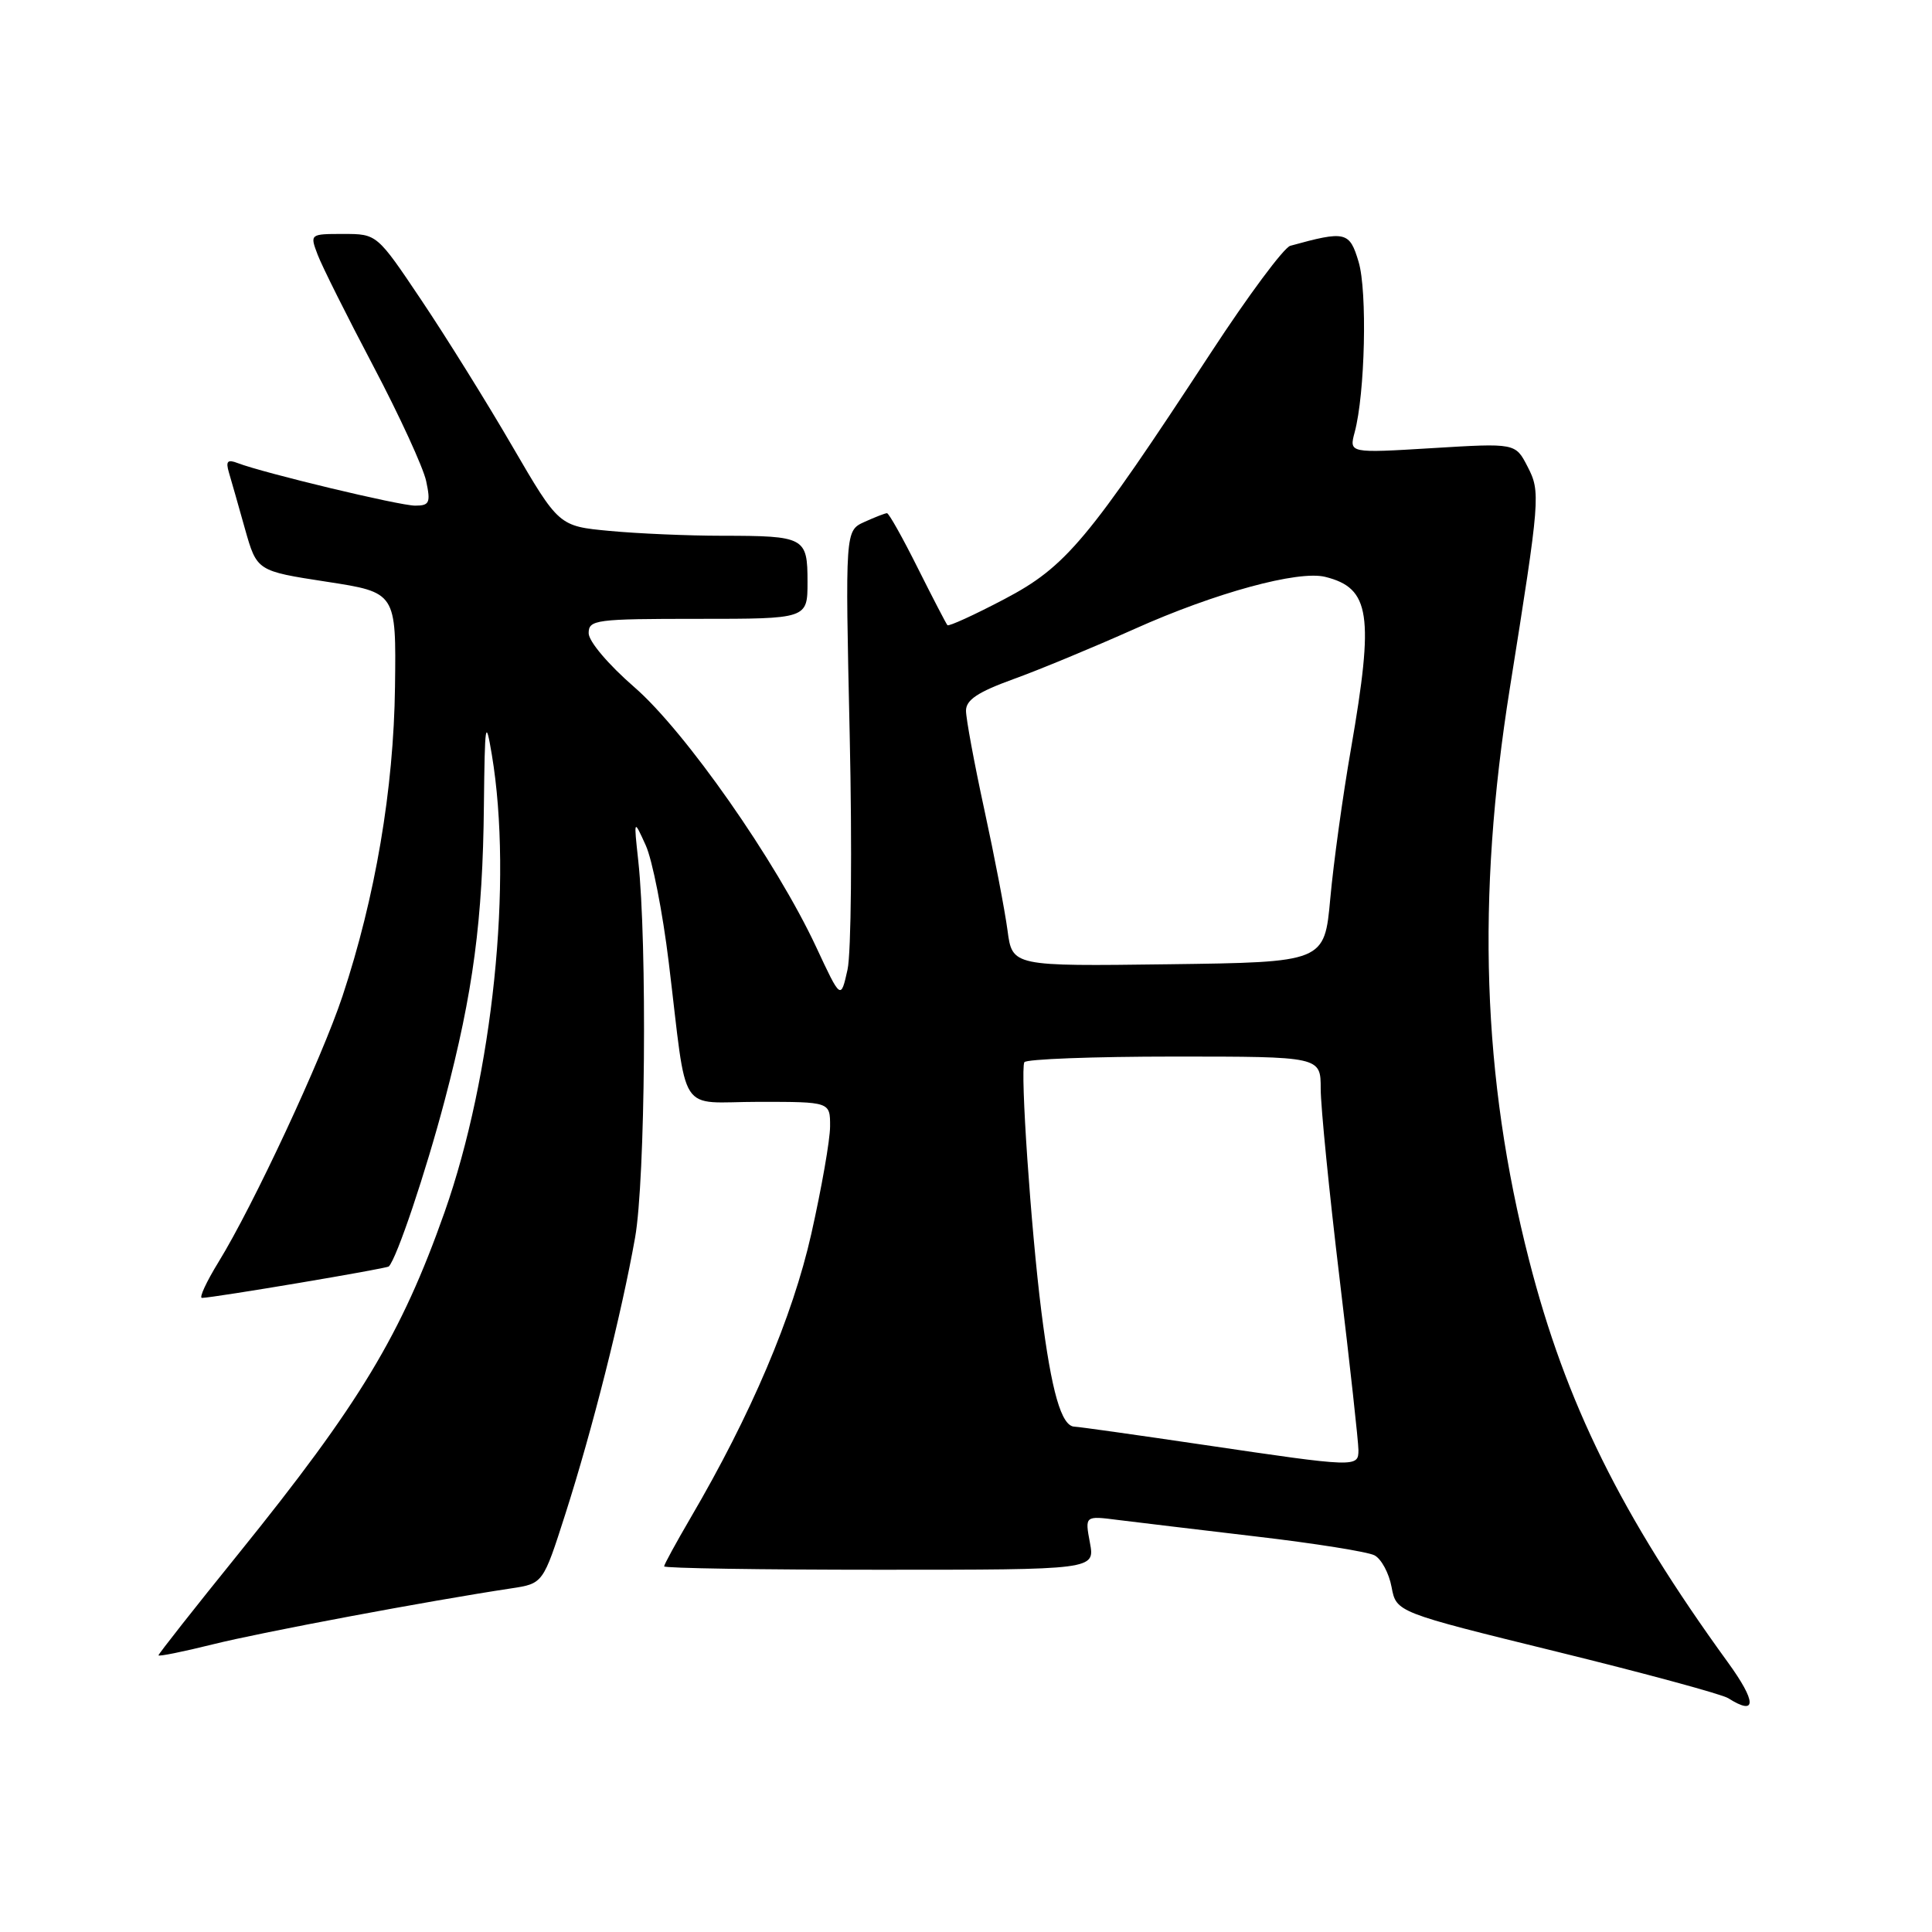 <?xml version="1.0" encoding="UTF-8" standalone="no"?>
<!DOCTYPE svg PUBLIC "-//W3C//DTD SVG 1.1//EN" "http://www.w3.org/Graphics/SVG/1.1/DTD/svg11.dtd" >
<svg xmlns="http://www.w3.org/2000/svg" xmlns:xlink="http://www.w3.org/1999/xlink" version="1.1" viewBox="0 0 256 256">
 <g >
 <path fill="currentColor"
d=" M 228.94 220.25 C 214.81 200.77 207.45 185.88 202.61 166.97 C 196.41 142.77 195.61 119.09 200.06 91.20 C 204.09 65.91 204.15 65.19 202.40 61.81 C 200.80 58.71 200.80 58.71 189.78 59.38 C 178.76 60.05 178.76 60.05 179.50 57.28 C 180.88 52.16 181.19 38.58 180.02 34.69 C 178.82 30.67 178.29 30.55 170.97 32.57 C 170.12 32.81 165.40 39.16 160.47 46.70 C 144.14 71.64 141.25 75.10 133.08 79.39 C 129.11 81.48 125.71 83.03 125.54 82.84 C 125.37 82.65 123.60 79.24 121.60 75.25 C 119.61 71.26 117.78 68.00 117.53 68.00 C 117.29 68.00 115.95 68.52 114.54 69.16 C 111.99 70.32 111.99 70.32 112.59 97.41 C 112.92 112.31 112.79 126.30 112.30 128.49 C 111.41 132.48 111.41 132.48 108.15 125.49 C 102.81 114.06 90.78 96.88 84.04 91.04 C 80.61 88.06 78.00 84.98 78.00 83.90 C 78.00 82.12 78.92 82.00 92.50 82.00 C 107.00 82.00 107.00 82.00 107.00 77.11 C 107.00 71.19 106.66 71.00 95.67 70.99 C 91.18 70.99 84.47 70.70 80.78 70.35 C 74.05 69.72 74.05 69.72 67.87 59.11 C 64.48 53.27 59.05 44.56 55.82 39.75 C 49.95 31.00 49.95 31.00 45.50 31.00 C 41.06 31.00 41.05 31.01 42.09 33.75 C 42.66 35.26 45.98 41.90 49.46 48.50 C 52.94 55.10 56.09 61.96 56.47 63.75 C 57.08 66.62 56.91 67.00 55.01 67.00 C 52.93 67.00 34.97 62.69 31.49 61.36 C 30.15 60.84 29.89 61.11 30.33 62.60 C 30.64 63.64 31.60 67.01 32.46 70.08 C 34.04 75.66 34.04 75.66 43.27 77.08 C 52.50 78.50 52.50 78.50 52.34 91.00 C 52.17 104.56 49.73 118.89 45.38 132.00 C 42.62 140.30 33.56 159.74 28.97 167.20 C 27.35 169.84 26.35 171.99 26.76 171.98 C 28.42 171.94 51.24 168.10 51.52 167.81 C 52.57 166.76 56.41 155.34 58.94 145.74 C 62.71 131.44 63.97 121.92 64.12 106.68 C 64.24 95.72 64.34 95.05 65.17 100.00 C 67.97 116.74 65.31 142.46 58.90 160.64 C 53.18 176.84 47.67 185.98 31.60 205.88 C 25.77 213.09 21.00 219.15 21.00 219.34 C 21.00 219.52 24.25 218.87 28.22 217.88 C 34.72 216.26 56.81 212.12 67.73 210.47 C 71.96 209.83 71.96 209.83 74.91 200.62 C 78.48 189.47 82.35 174.16 84.15 164.00 C 85.51 156.37 85.77 125.04 84.57 114.02 C 83.97 108.50 83.97 108.50 85.56 112.00 C 86.44 113.92 87.81 120.90 88.61 127.50 C 91.15 148.34 89.63 146.00 100.55 146.00 C 110.00 146.00 110.00 146.00 109.99 149.25 C 109.99 151.04 108.86 157.45 107.50 163.50 C 105.02 174.51 99.49 187.49 91.50 201.13 C 89.58 204.42 88.00 207.31 88.00 207.55 C 88.00 207.80 100.85 208.00 116.55 208.00 C 145.09 208.00 145.09 208.00 144.42 204.42 C 143.75 200.84 143.75 200.84 148.12 201.40 C 150.53 201.70 158.80 202.69 166.50 203.60 C 174.20 204.50 181.24 205.62 182.13 206.09 C 183.03 206.56 184.05 208.45 184.39 210.29 C 185.02 213.63 185.02 213.63 206.26 218.85 C 217.94 221.72 228.18 224.50 229.00 225.02 C 232.80 227.43 232.78 225.54 228.94 220.25 Z  M 159.50 191.45 C 150.70 190.15 142.99 189.06 142.37 189.04 C 140.64 188.98 139.33 184.43 137.99 173.81 C 136.59 162.71 135.17 141.86 135.73 140.75 C 135.95 140.34 144.87 140.00 155.56 140.00 C 175.00 140.00 175.00 140.00 175.00 144.27 C 175.00 146.61 176.12 157.92 177.50 169.40 C 178.88 180.88 180.00 191.11 180.00 192.13 C 180.00 194.45 179.80 194.45 159.50 191.45 Z  M 133.50 123.27 C 133.15 120.65 131.77 113.45 130.43 107.29 C 129.09 101.12 128.00 95.22 128.00 94.17 C 128.00 92.74 129.57 91.70 134.25 90.00 C 137.69 88.76 144.92 85.76 150.33 83.34 C 161.01 78.55 172.04 75.54 175.61 76.44 C 181.57 77.93 182.09 81.44 179.02 99.17 C 177.92 105.46 176.69 114.40 176.27 119.05 C 175.50 127.50 175.50 127.50 154.81 127.77 C 134.13 128.04 134.13 128.04 133.50 123.27 Z "/>
</g>
</svg>